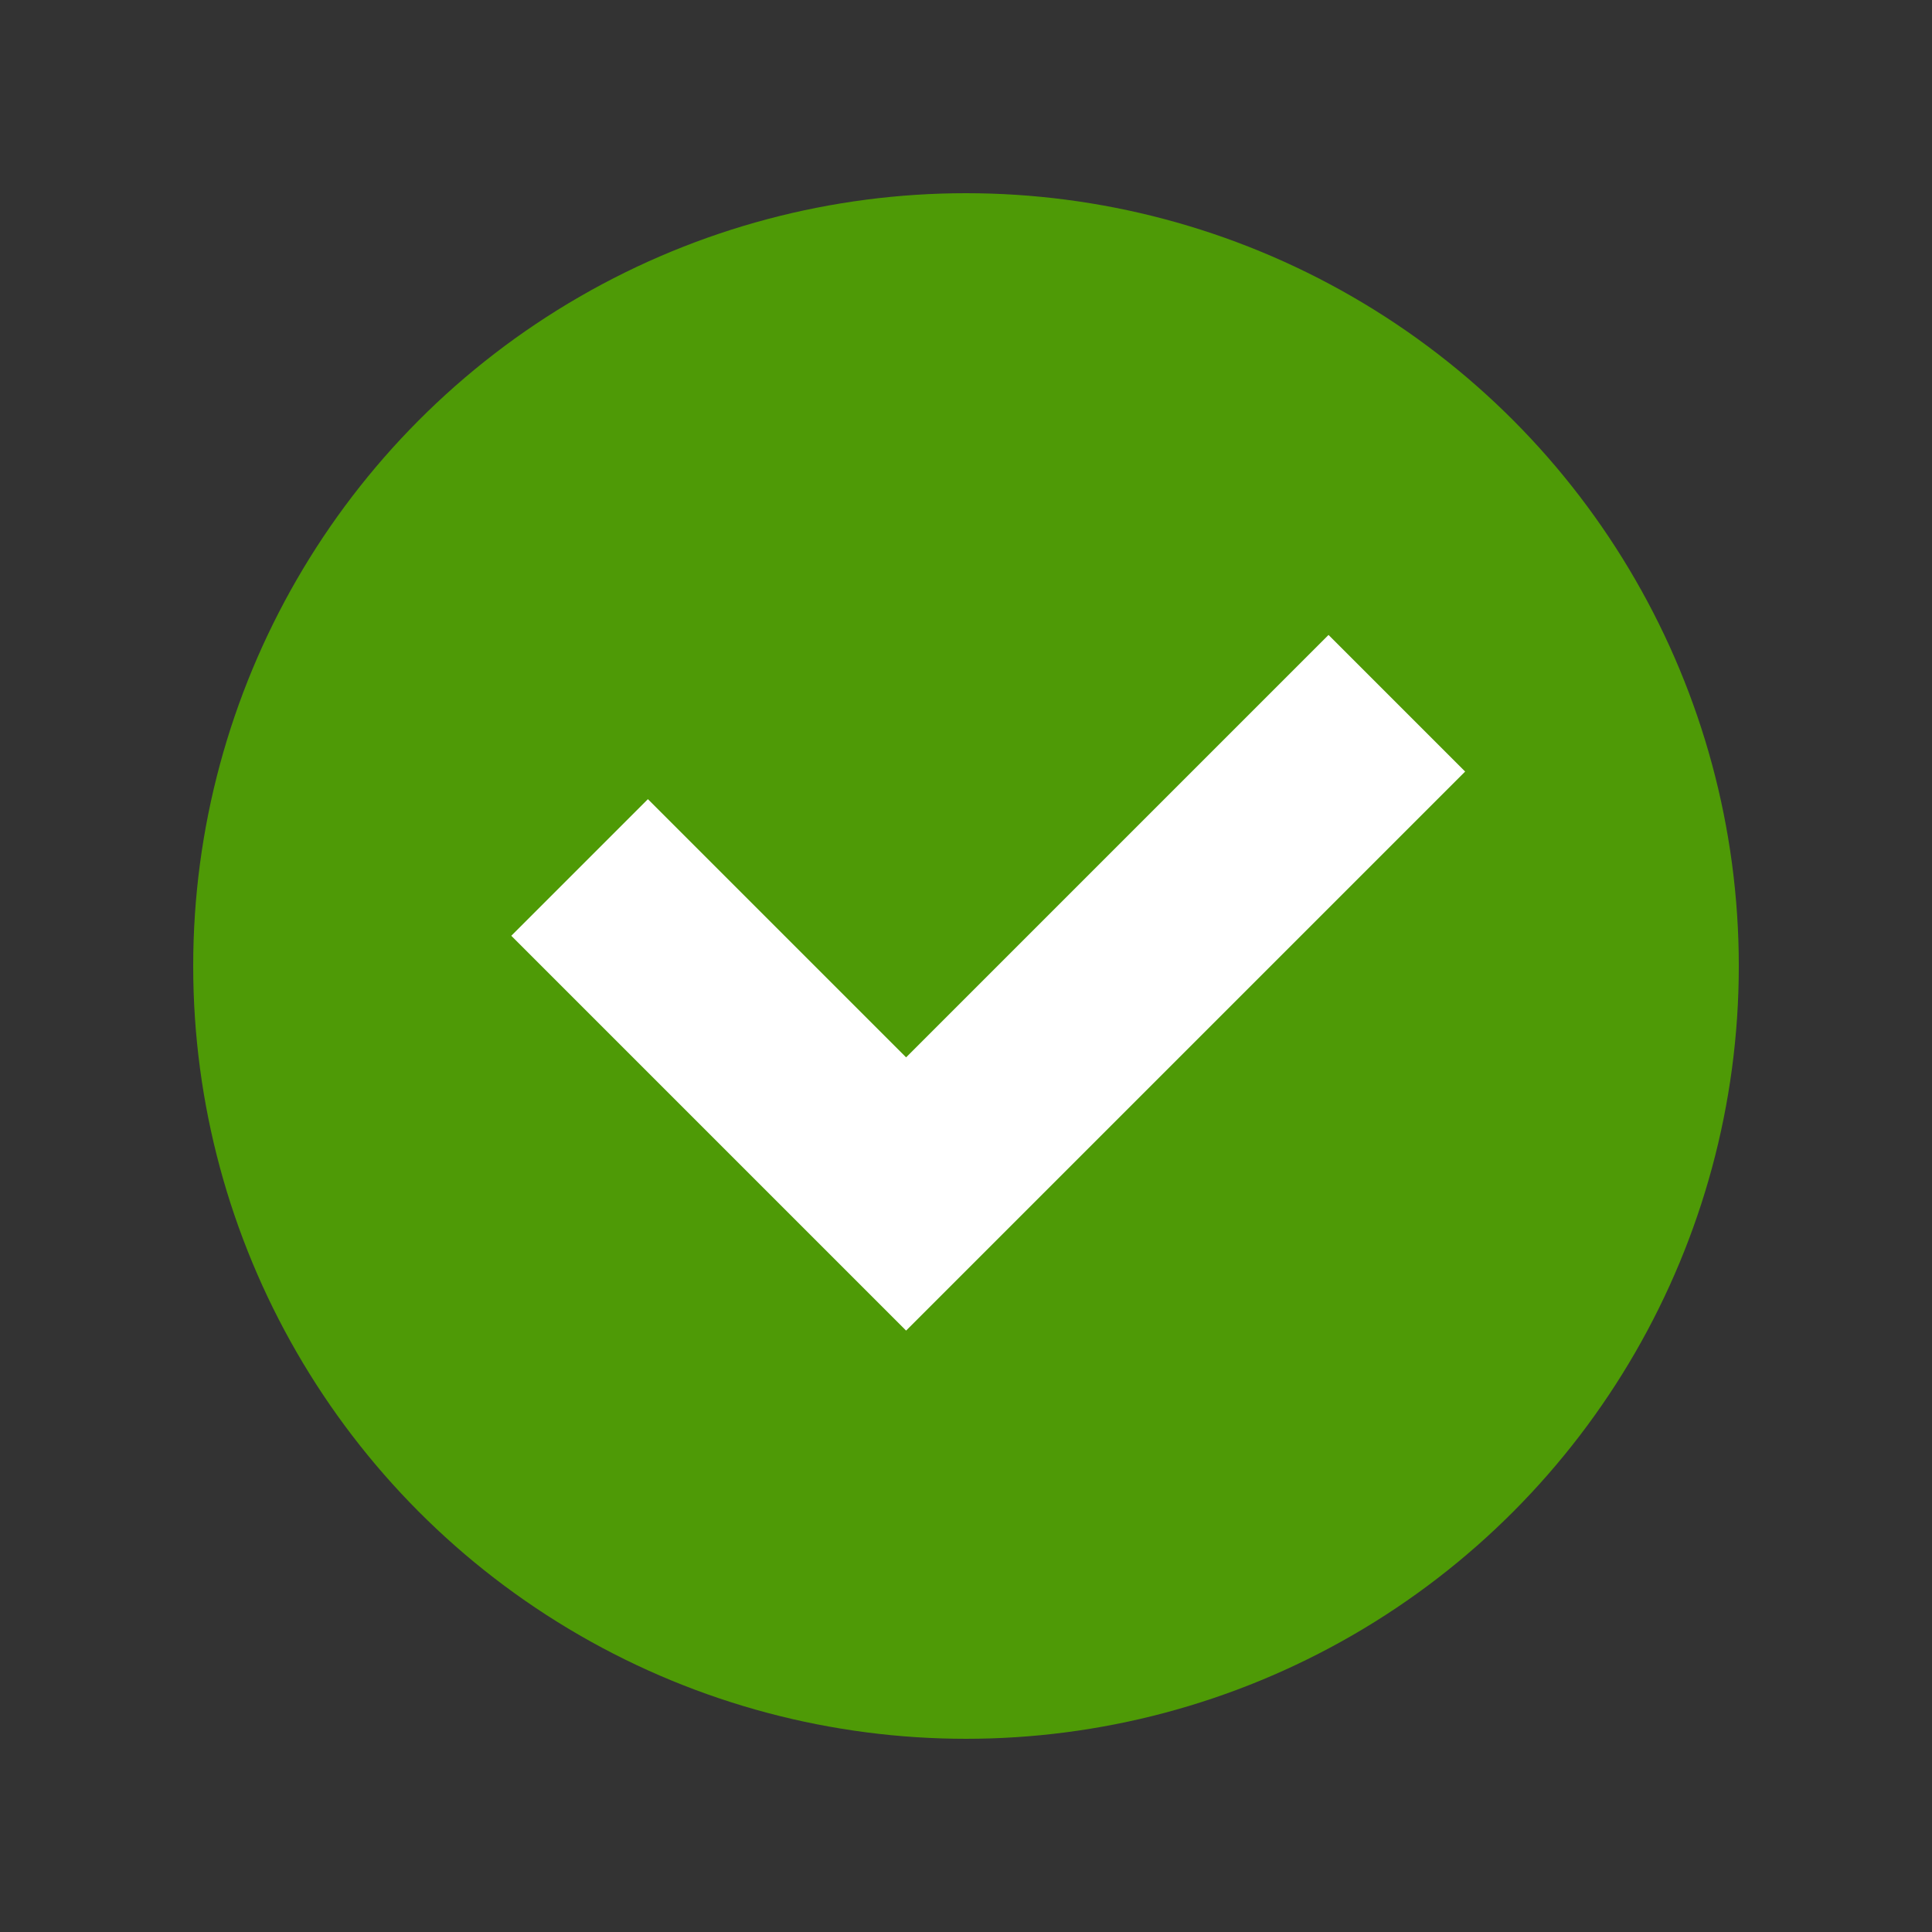 <svg version="1.1" viewBox="0 0 10 10" xmlns="http://www.w3.org/2000/svg"><rect x="0" y="0" width="10" height="10" fill="#333333" stroke="none"/><g fill="none" stroke="#000"><g transform="rotate(180 370 -1.72)" stroke-width=".5"><circle transform="scale(-1)" cx="-735" cy="8.44" r="4" fill="#4e9a06" stroke="none"/><path d="m737-7.93-1.69-1.69-2.54 2.54" fill="none" stroke="#fff" stroke-width="1"/></g></g></svg>
